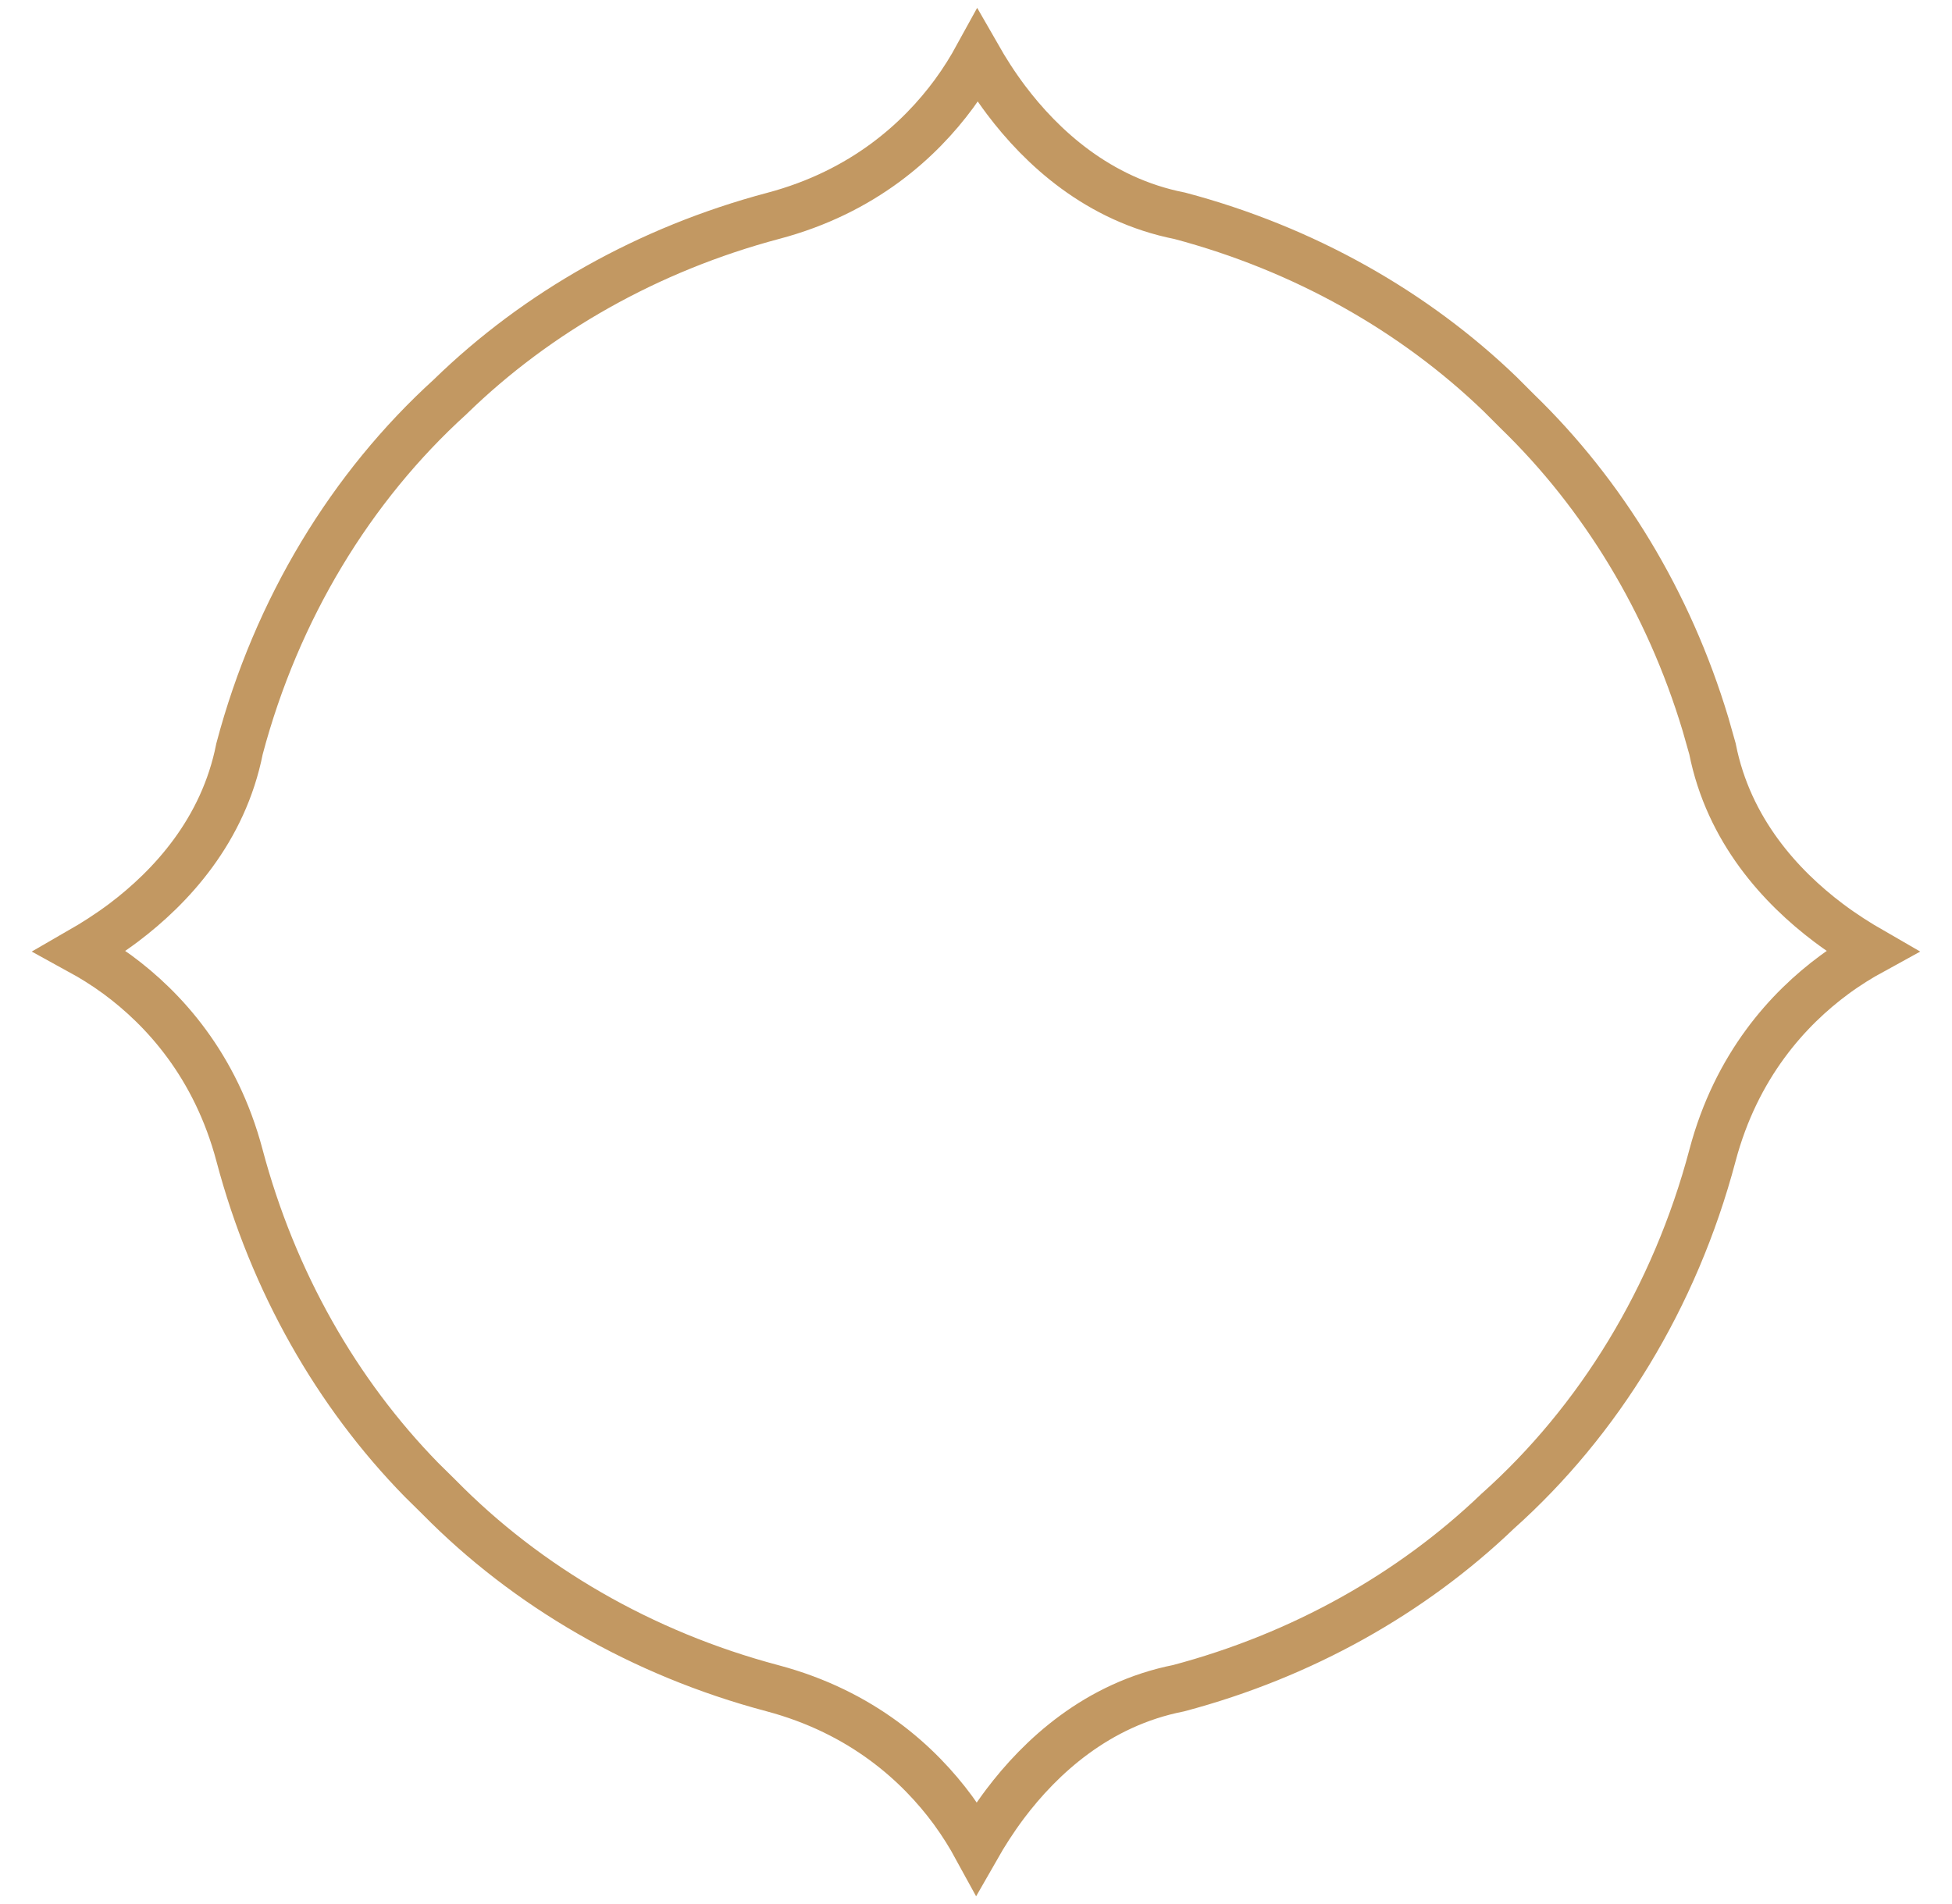 <svg width="41" height="40" viewBox="0 0 41 40" fill="none" xmlns="http://www.w3.org/2000/svg">
<path d="M20.534 1.188C20.692 1.464 20.889 1.779 21.132 2.102C21.874 3.087 23.061 4.195 24.782 4.534C27.394 5.228 29.706 6.542 31.51 8.281L31.875 8.646C33.667 10.383 35.048 12.641 35.822 15.213L35.969 15.731C36.309 17.452 37.415 18.638 38.399 19.381C38.721 19.624 39.036 19.821 39.312 19.98C39.073 20.111 38.806 20.274 38.53 20.477C37.564 21.189 36.471 22.378 35.969 24.274C35.177 27.259 33.579 29.851 31.463 31.743L31.456 31.749L31.45 31.755C29.651 33.477 27.351 34.777 24.756 35.466C23.037 35.806 21.852 36.914 21.11 37.898C20.868 38.221 20.67 38.535 20.512 38.812C20.381 38.572 20.218 38.305 20.016 38.029C19.305 37.063 18.116 35.969 16.222 35.466C13.478 34.737 11.065 33.326 9.225 31.455L9.213 31.443L8.852 31.087C7.076 29.27 5.735 26.927 5.031 24.274C4.529 22.378 3.436 21.189 2.47 20.477C2.193 20.274 1.926 20.111 1.687 19.98C1.963 19.821 2.278 19.624 2.601 19.381C3.585 18.638 4.691 17.452 5.031 15.731C5.812 12.786 7.38 10.221 9.456 8.336L9.468 8.324C11.279 6.563 13.609 5.234 16.243 4.534C18.138 4.031 19.326 2.937 20.037 1.971C20.24 1.694 20.403 1.427 20.534 1.188Z" stroke="#C29862"/>
</svg>
